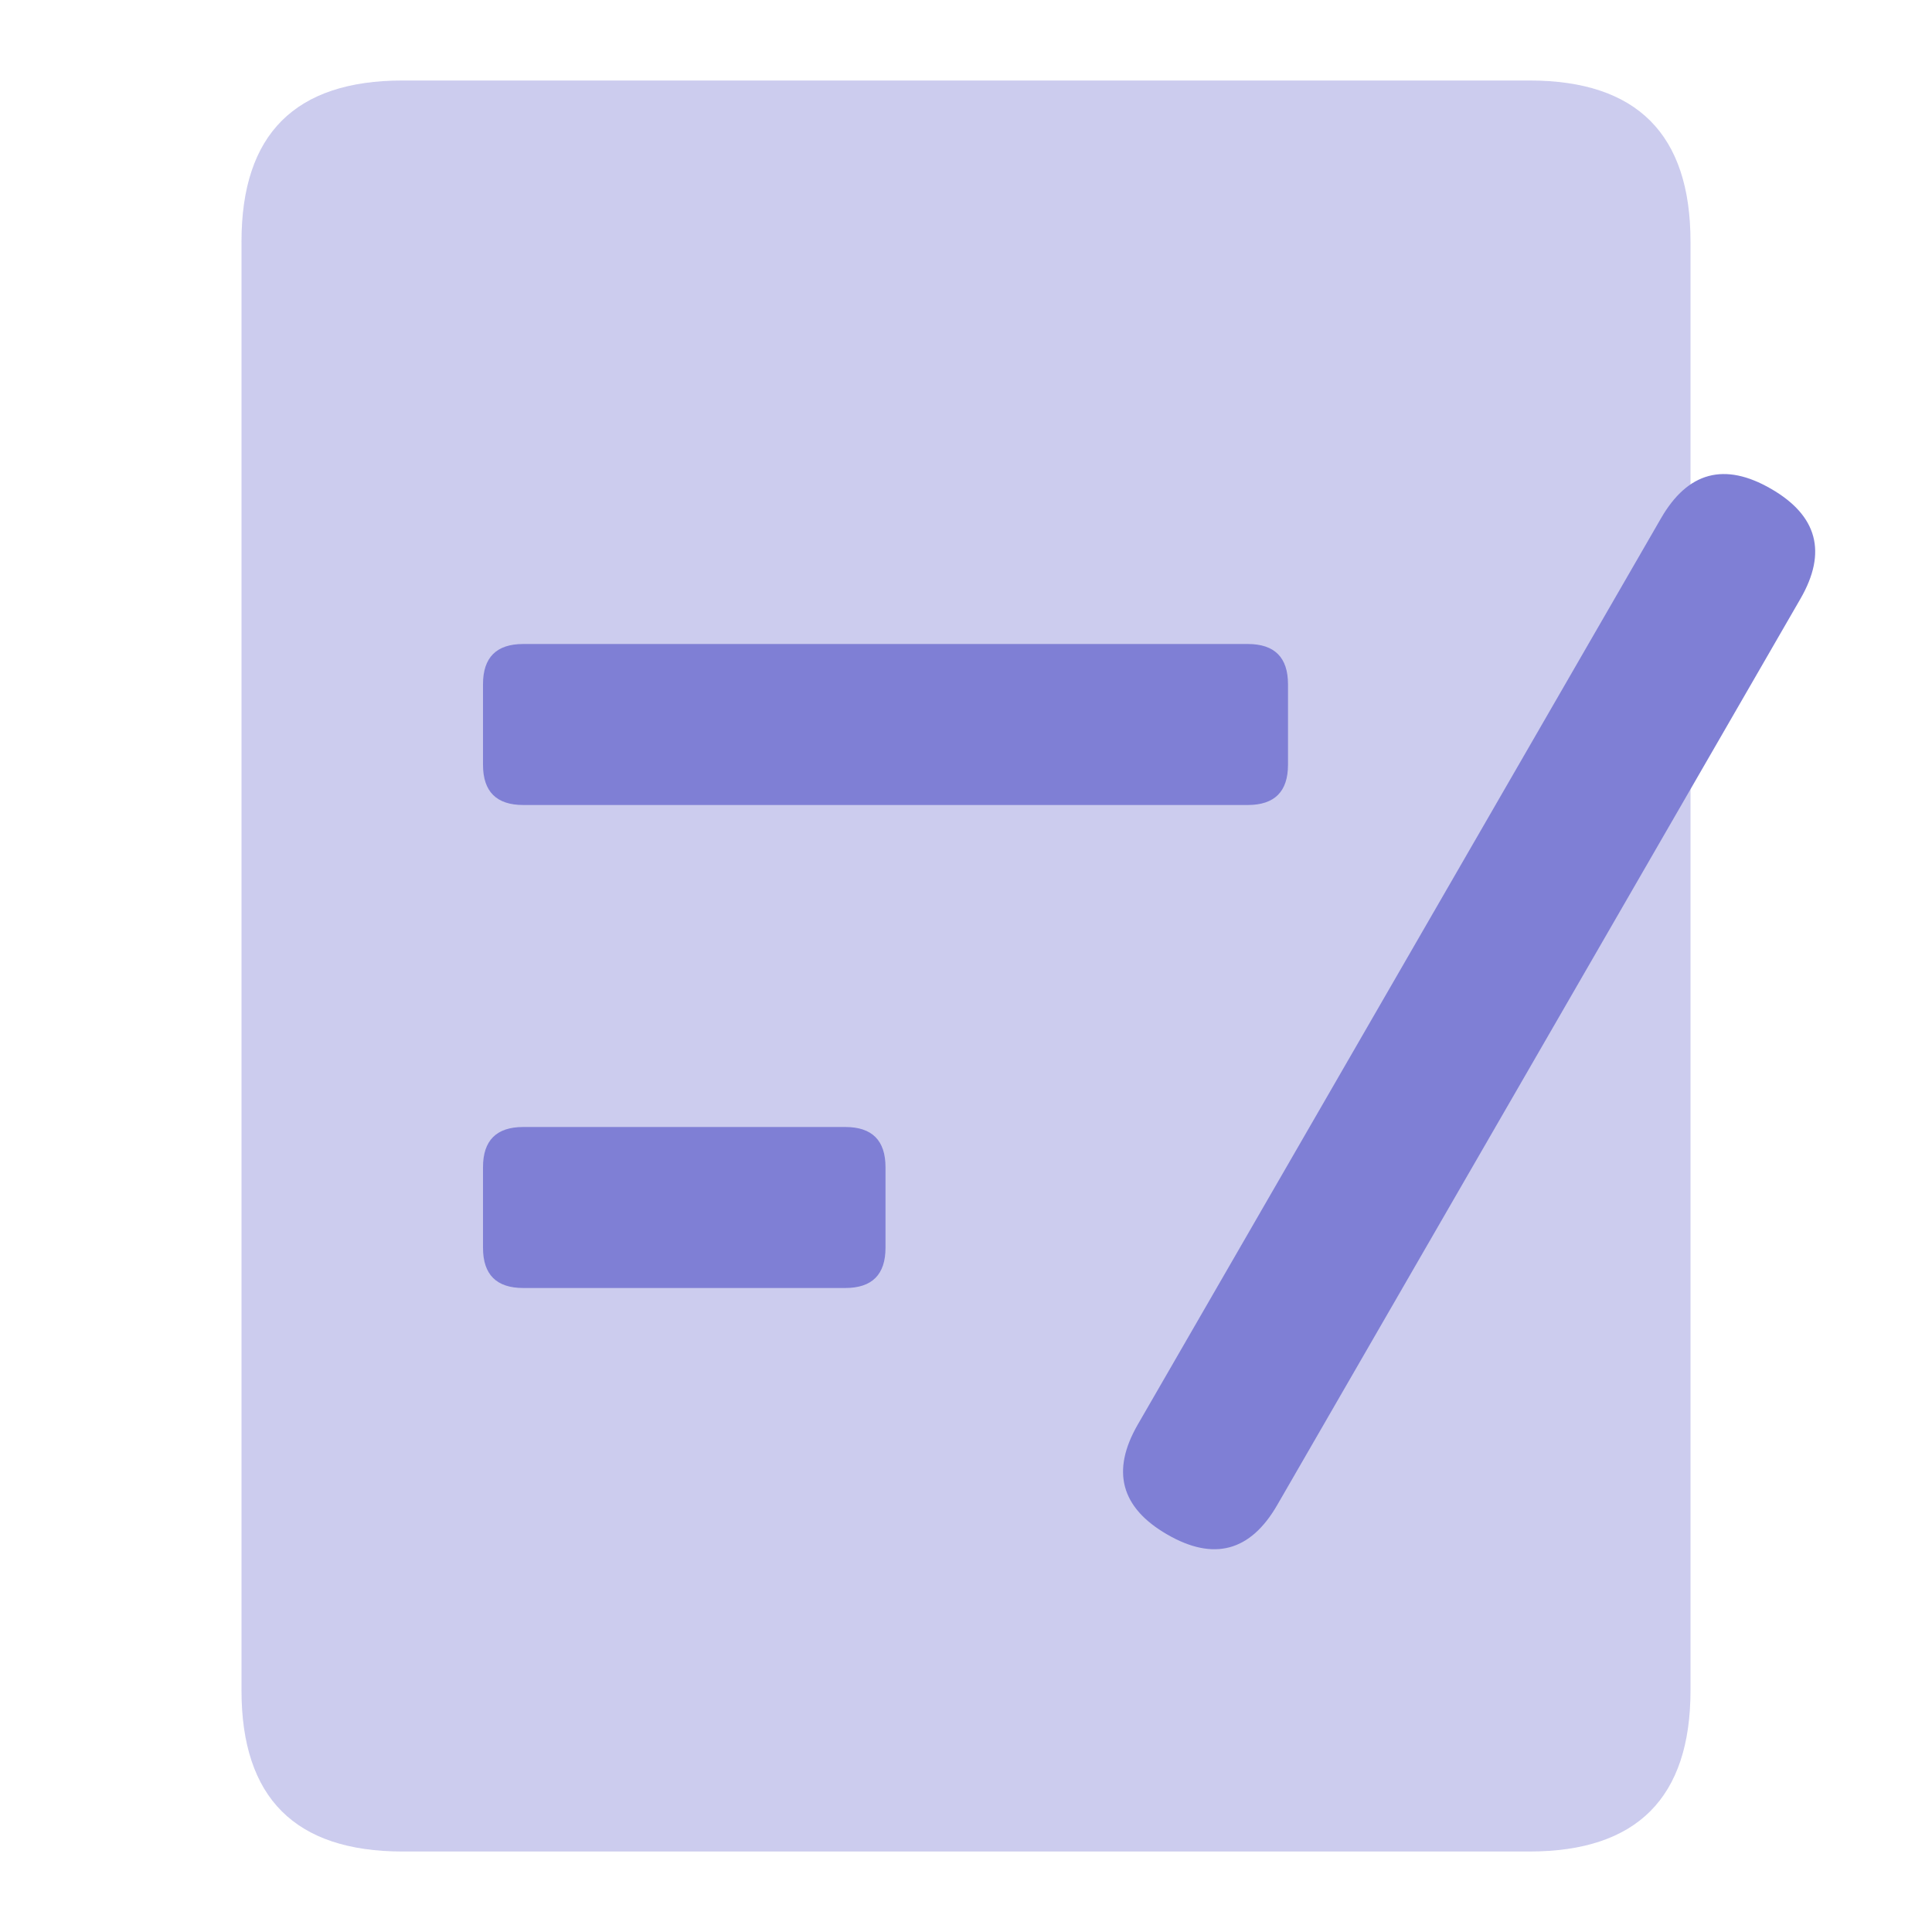 <?xml version="1.0" standalone="no"?><!DOCTYPE svg PUBLIC "-//W3C//DTD SVG 1.1//EN" "http://www.w3.org/Graphics/SVG/1.1/DTD/svg11.dtd"><svg t="1631785816348" class="icon" viewBox="0 0 1024 1024" version="1.1" xmlns="http://www.w3.org/2000/svg" p-id="5789" xmlns:xlink="http://www.w3.org/1999/xlink" width="200" height="200"><defs><style type="text/css"></style></defs><path d="M128 42.667m85.333 0l597.333 0q85.333 0 85.333 85.333l0 768q0 85.333-85.333 85.333l-597.333 0q-85.333 0-85.333-85.333l0-768q0-85.333 85.333-85.333Z" fill="#7f7fd5" fill-opacity=".4" p-id="5790" data-spm-anchor-id="a313x.7781069.0.i0" class=""></path><path d="M256 597.333m21.333 0l170.667 0q21.333 0 21.333 21.333l0 42.667q0 21.333-21.333 21.333l-170.667 0q-21.333 0-21.333-21.333l0-42.667q0-21.333 21.333-21.333Z" fill="#7f7fd5" p-id="5791" data-spm-anchor-id="a313x.7781069.0.i6" class=""></path><path d="M256 341.333m21.333 0l384 0q21.333 0 21.333 21.333l0 42.667q0 21.333-21.333 21.333l-384 0q-21.333 0-21.333-21.333l0-42.667q0-21.333 21.333-21.333Z" fill="#7f7fd5" p-id="5792" data-spm-anchor-id="a313x.7781069.0.i5" class=""></path><path d="M901.716 237.731m36.95 21.333l0 0q36.95 21.333 15.617 58.284l-277.333 480.355q-21.333 36.95-58.284 15.617l0 0q-36.95-21.333-15.617-58.284l277.333-480.355q21.333-36.95 58.284-15.617Z" fill="#7f7fd5" p-id="5793" data-spm-anchor-id="a313x.7781069.0.i4" class=""></path></svg>